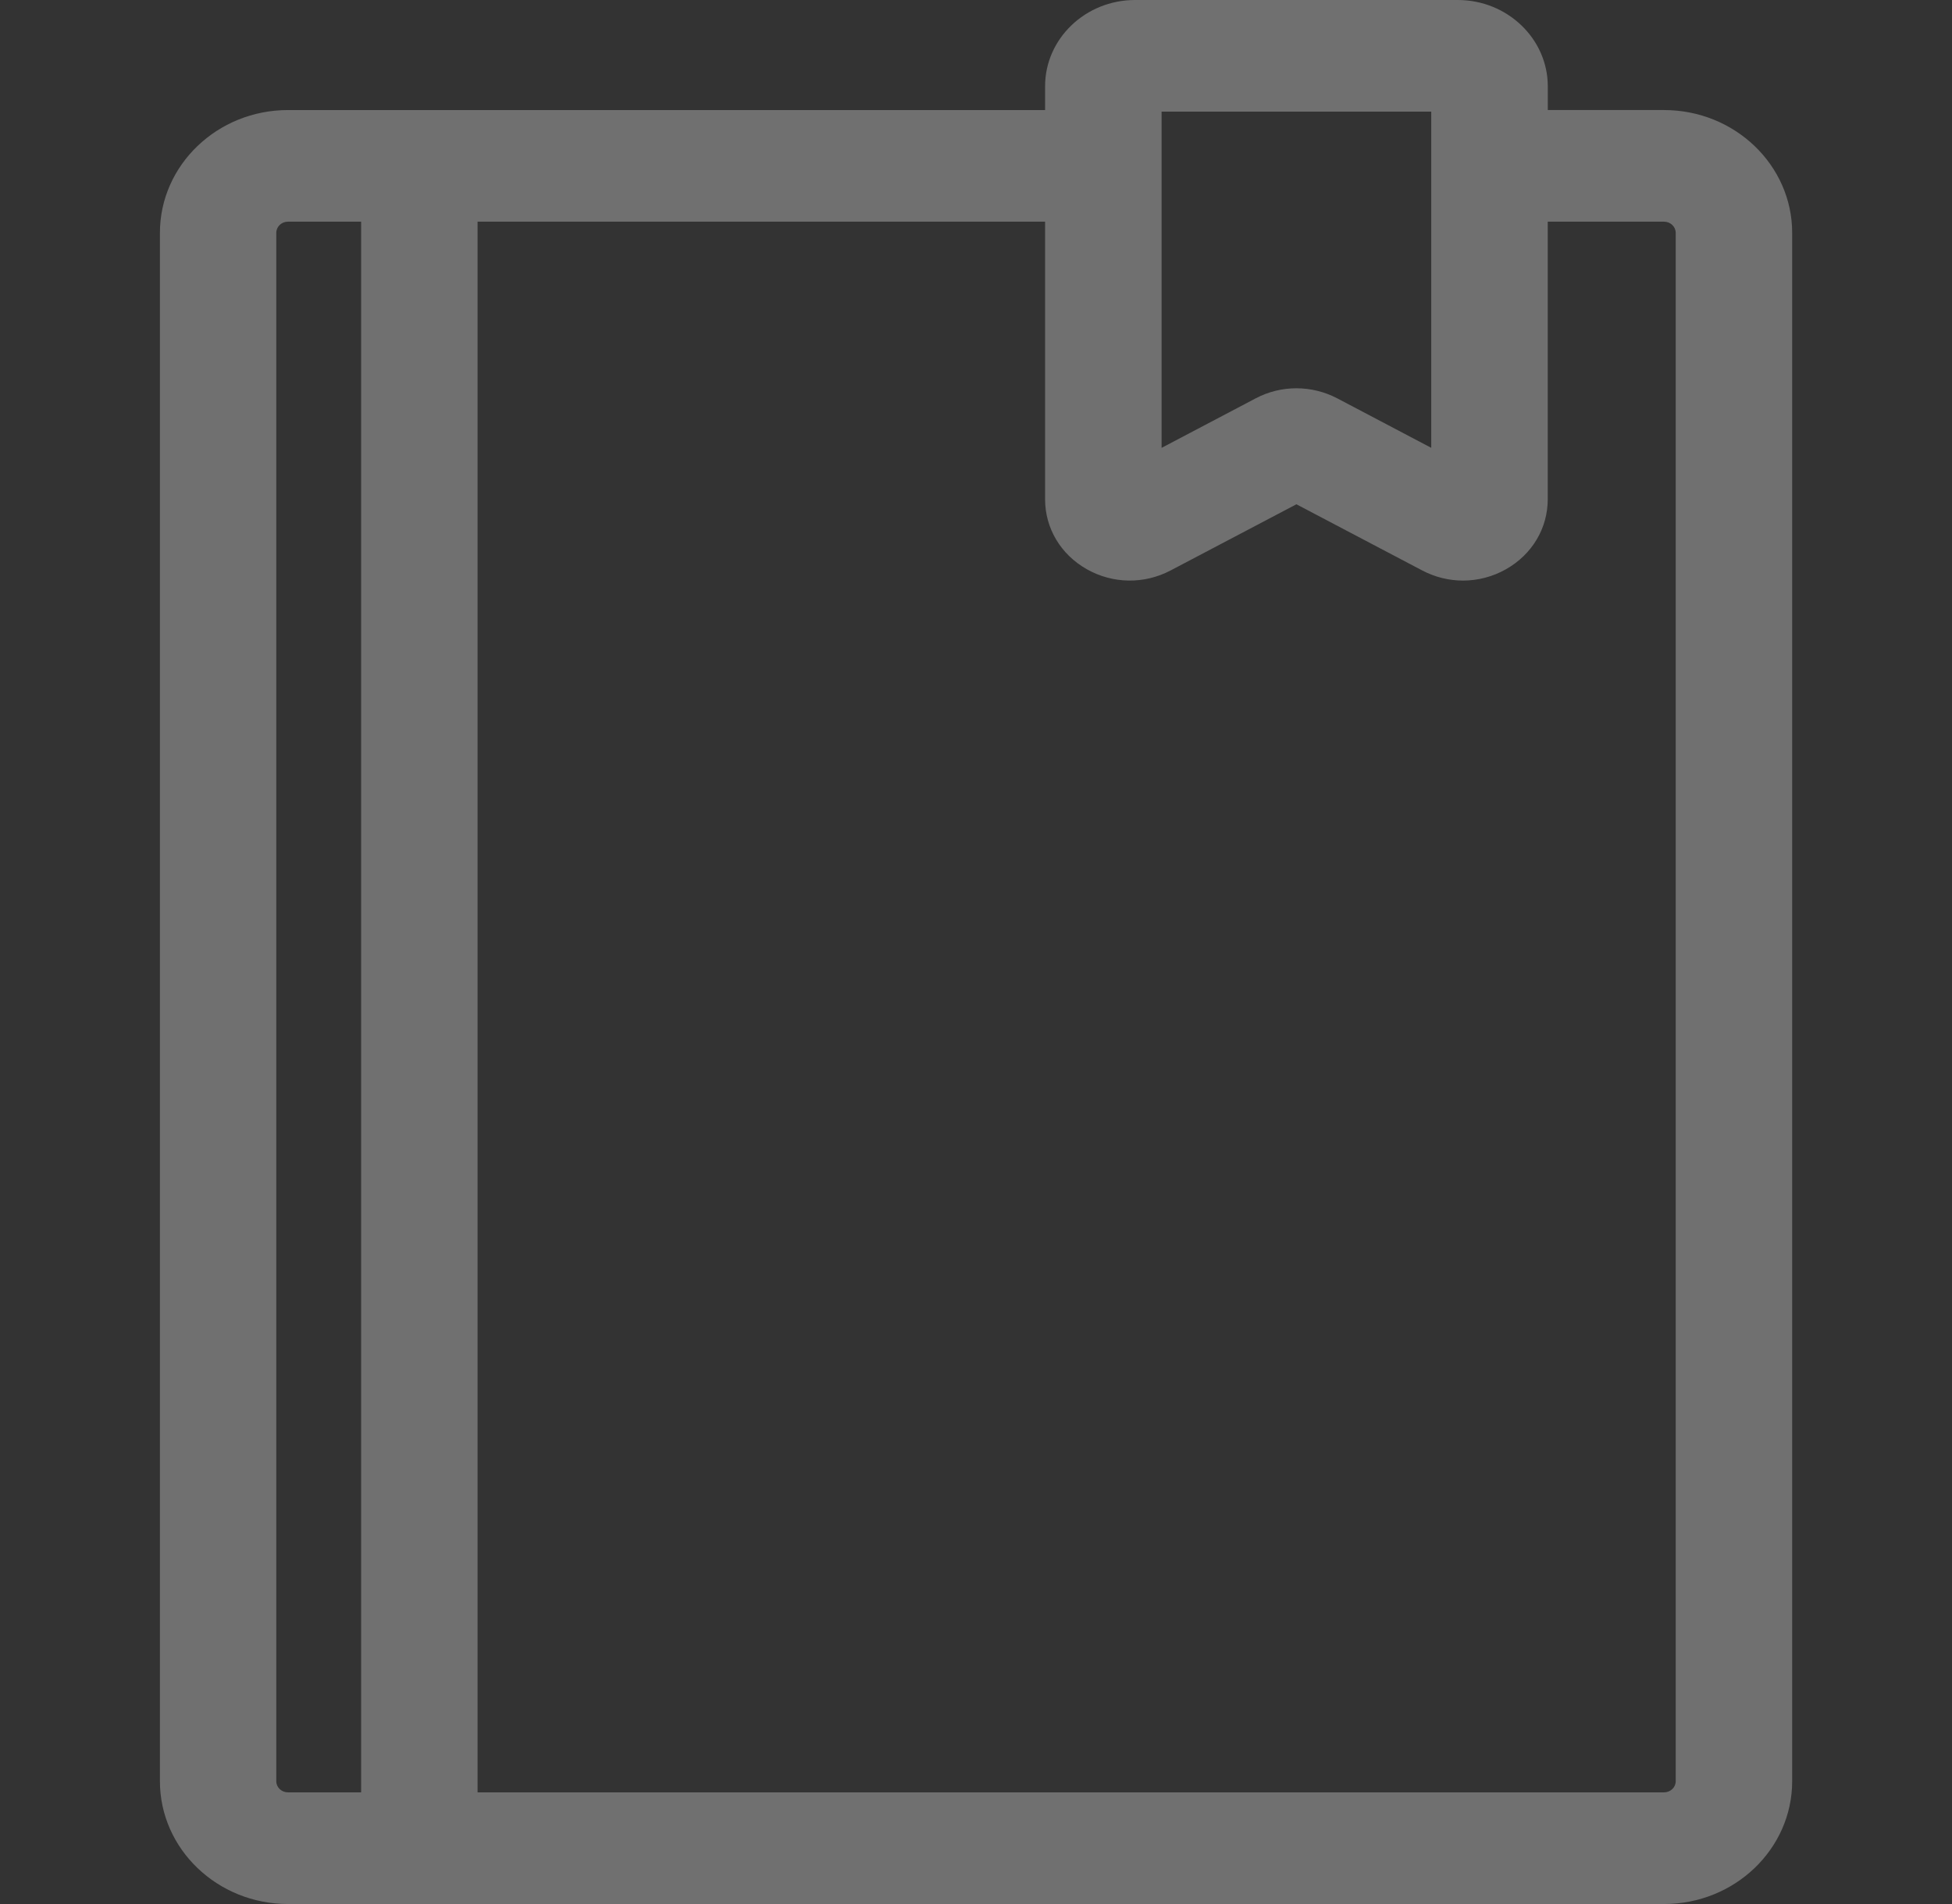 <svg xmlns="http://www.w3.org/2000/svg" width="41" height="40" viewBox="0 0 41 40">
    <rect x="0" y="0" width="41" height="40" fill="#333333" stroke="none"/>
    <path fill="#FFF" fill-opacity=".3" d="M34.952 2.311H32.51v-.5C32.509.814 31.66 0 30.619 0h-6.778c-1.042 0-1.89.813-1.89 1.812v.5H6.049c-1.484 0-2.69 1.157-2.69 2.58V37.42c0 1.422 1.206 2.58 2.69 2.58h28.904c1.484 0 2.69-1.157 2.69-2.58V4.892c0-1.423-1.206-2.58-2.69-2.58zm-4.89.035v7.062l-1.975-1.04c-.268-.14-.563-.211-.857-.211-.294 0-.588.07-.856.212l-1.976 1.04V2.345h5.664zM7.585 37.654H6.048c-.135 0-.245-.105-.245-.234V4.892c0-.13.11-.235.245-.235h1.537v32.997zm27.367 0H10.031V4.657h11.92v5.83c0 .61.327 1.159.874 1.47.547.31 1.206.32 1.763.027l2.642-1.39 2.642 1.39c.27.142.564.213.857.213.312 0 .624-.08.906-.24.547-.311.874-.86.874-1.47v-5.83h2.443c.135 0 .245.106.245.235V37.42c0 .129-.11.234-.245.234z"/>
</svg>
